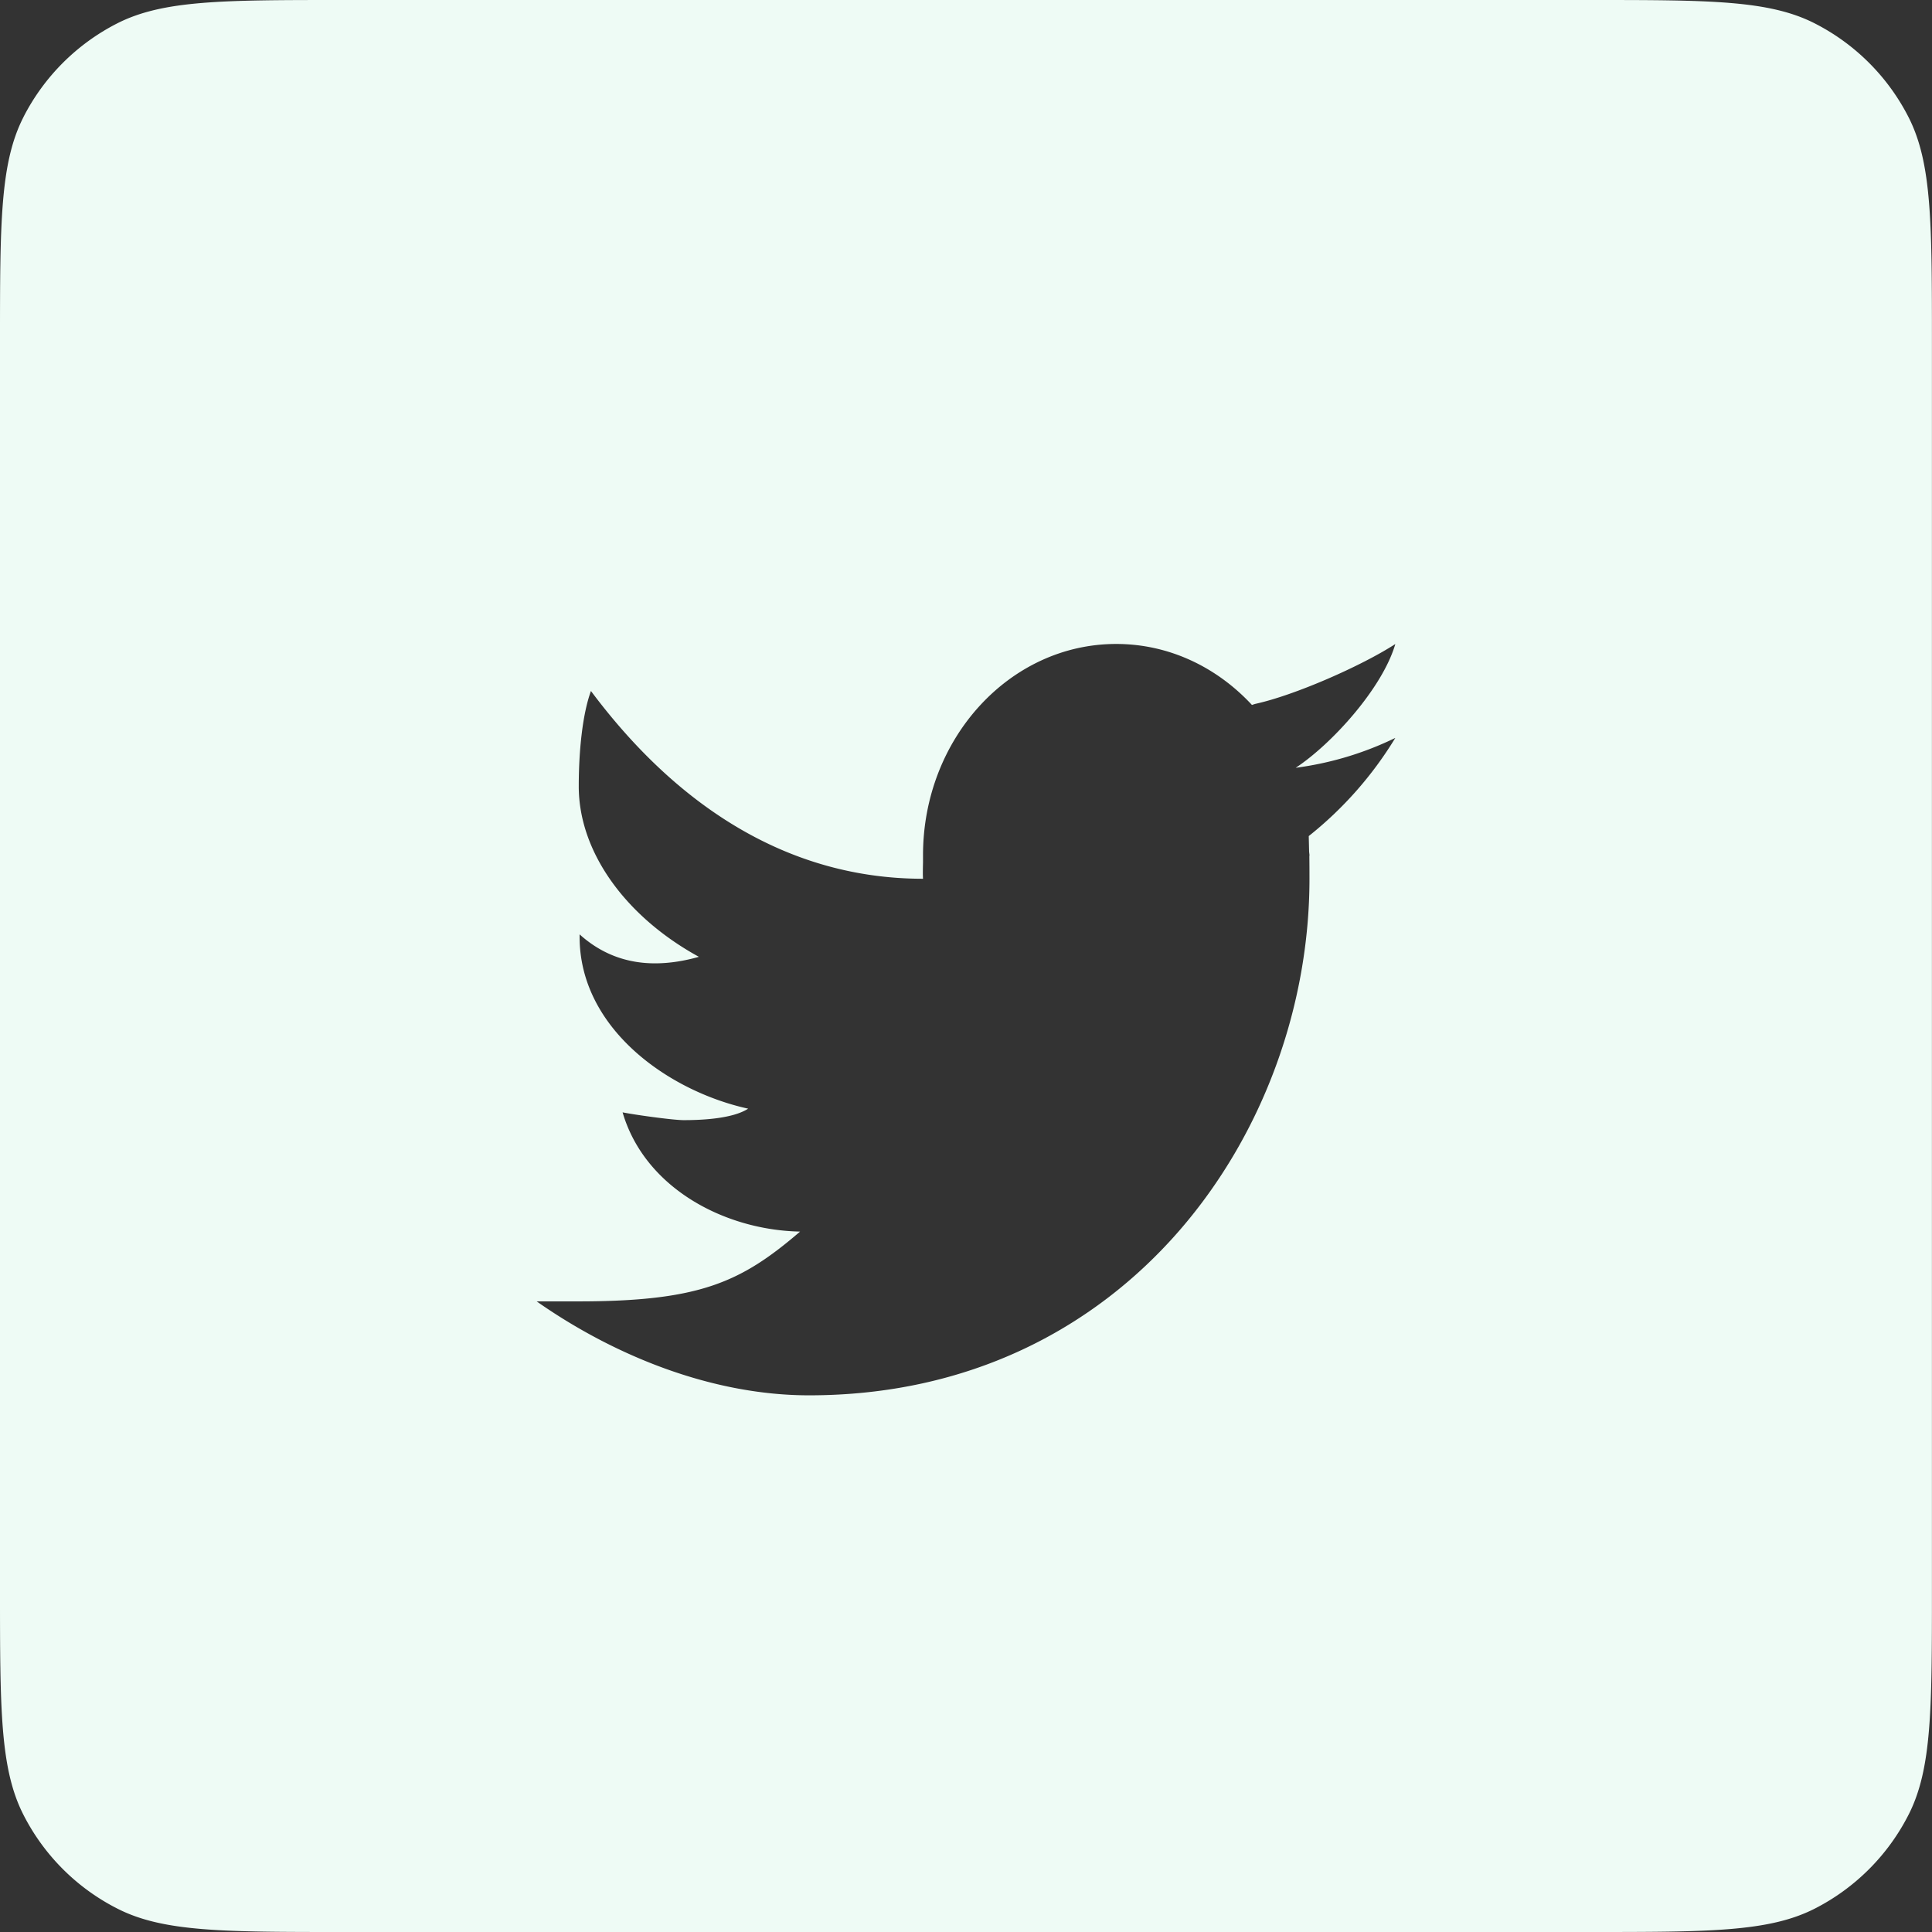 <svg xmlns="http://www.w3.org/2000/svg" width="32" height="32" fill="none"><rect width="100%" height="100%" fill="#333333" stroke="none"/><path fill="#EEFBF5" fill-rule="evenodd" d="M.388 1.941C0 2.701 0 3.698 0 5.69V26.31c0 1.991 0 2.987.388 3.748.34.669.884 1.213 1.553 1.553C2.701 32 3.698 32 5.69 32H26.31c1.991 0 2.987 0 3.748-.387a3.555 3.555 0 0 0 1.553-1.554c.388-.76.388-1.757.388-3.748V5.69c0-1.991 0-2.987-.387-3.748A3.555 3.555 0 0 0 30.059.388C29.299 0 28.302 0 26.31 0H5.69C3.698 0 2.702 0 1.94.388A3.556 3.556 0 0 0 .388 1.94Zm20.401 9.718c.655-.142 1.767-.632 2.322-.992-.214.734-1.057 1.66-1.65 2.05a5.36 5.36 0 0 0 1.65-.495 6.175 6.175 0 0 1-1.434 1.626l.006.256.003.031a.158.158 0 0 1 .001.052 27.346 27.346 0 0 1 .002.368c0 4.152-3.003 8.556-8.287 8.556-1.622 0-3.242-.665-4.513-1.556h.685c2.013 0 2.695-.313 3.678-1.156-1.257-.025-2.575-.726-2.94-1.975.174.036.828.129 1.013.129.263 0 .8-.017 1.067-.19-1.314-.288-2.792-1.324-2.792-2.847v-.04c.4.361.838.48 1.25.48.257 0 .503-.045.726-.108-1.212-.664-1.99-1.734-1.99-2.823 0-.577.06-1.192.202-1.58 1.302 1.745 3.117 3.11 5.5 3.11-.005-.069-.002-.18 0-.275v-.114c0-1.932 1.434-3.5 3.2-3.5.878 0 1.67.387 2.248 1.01a.413.413 0 0 0 .025-.008l.028-.009Z" clip-rule="evenodd"/></svg>